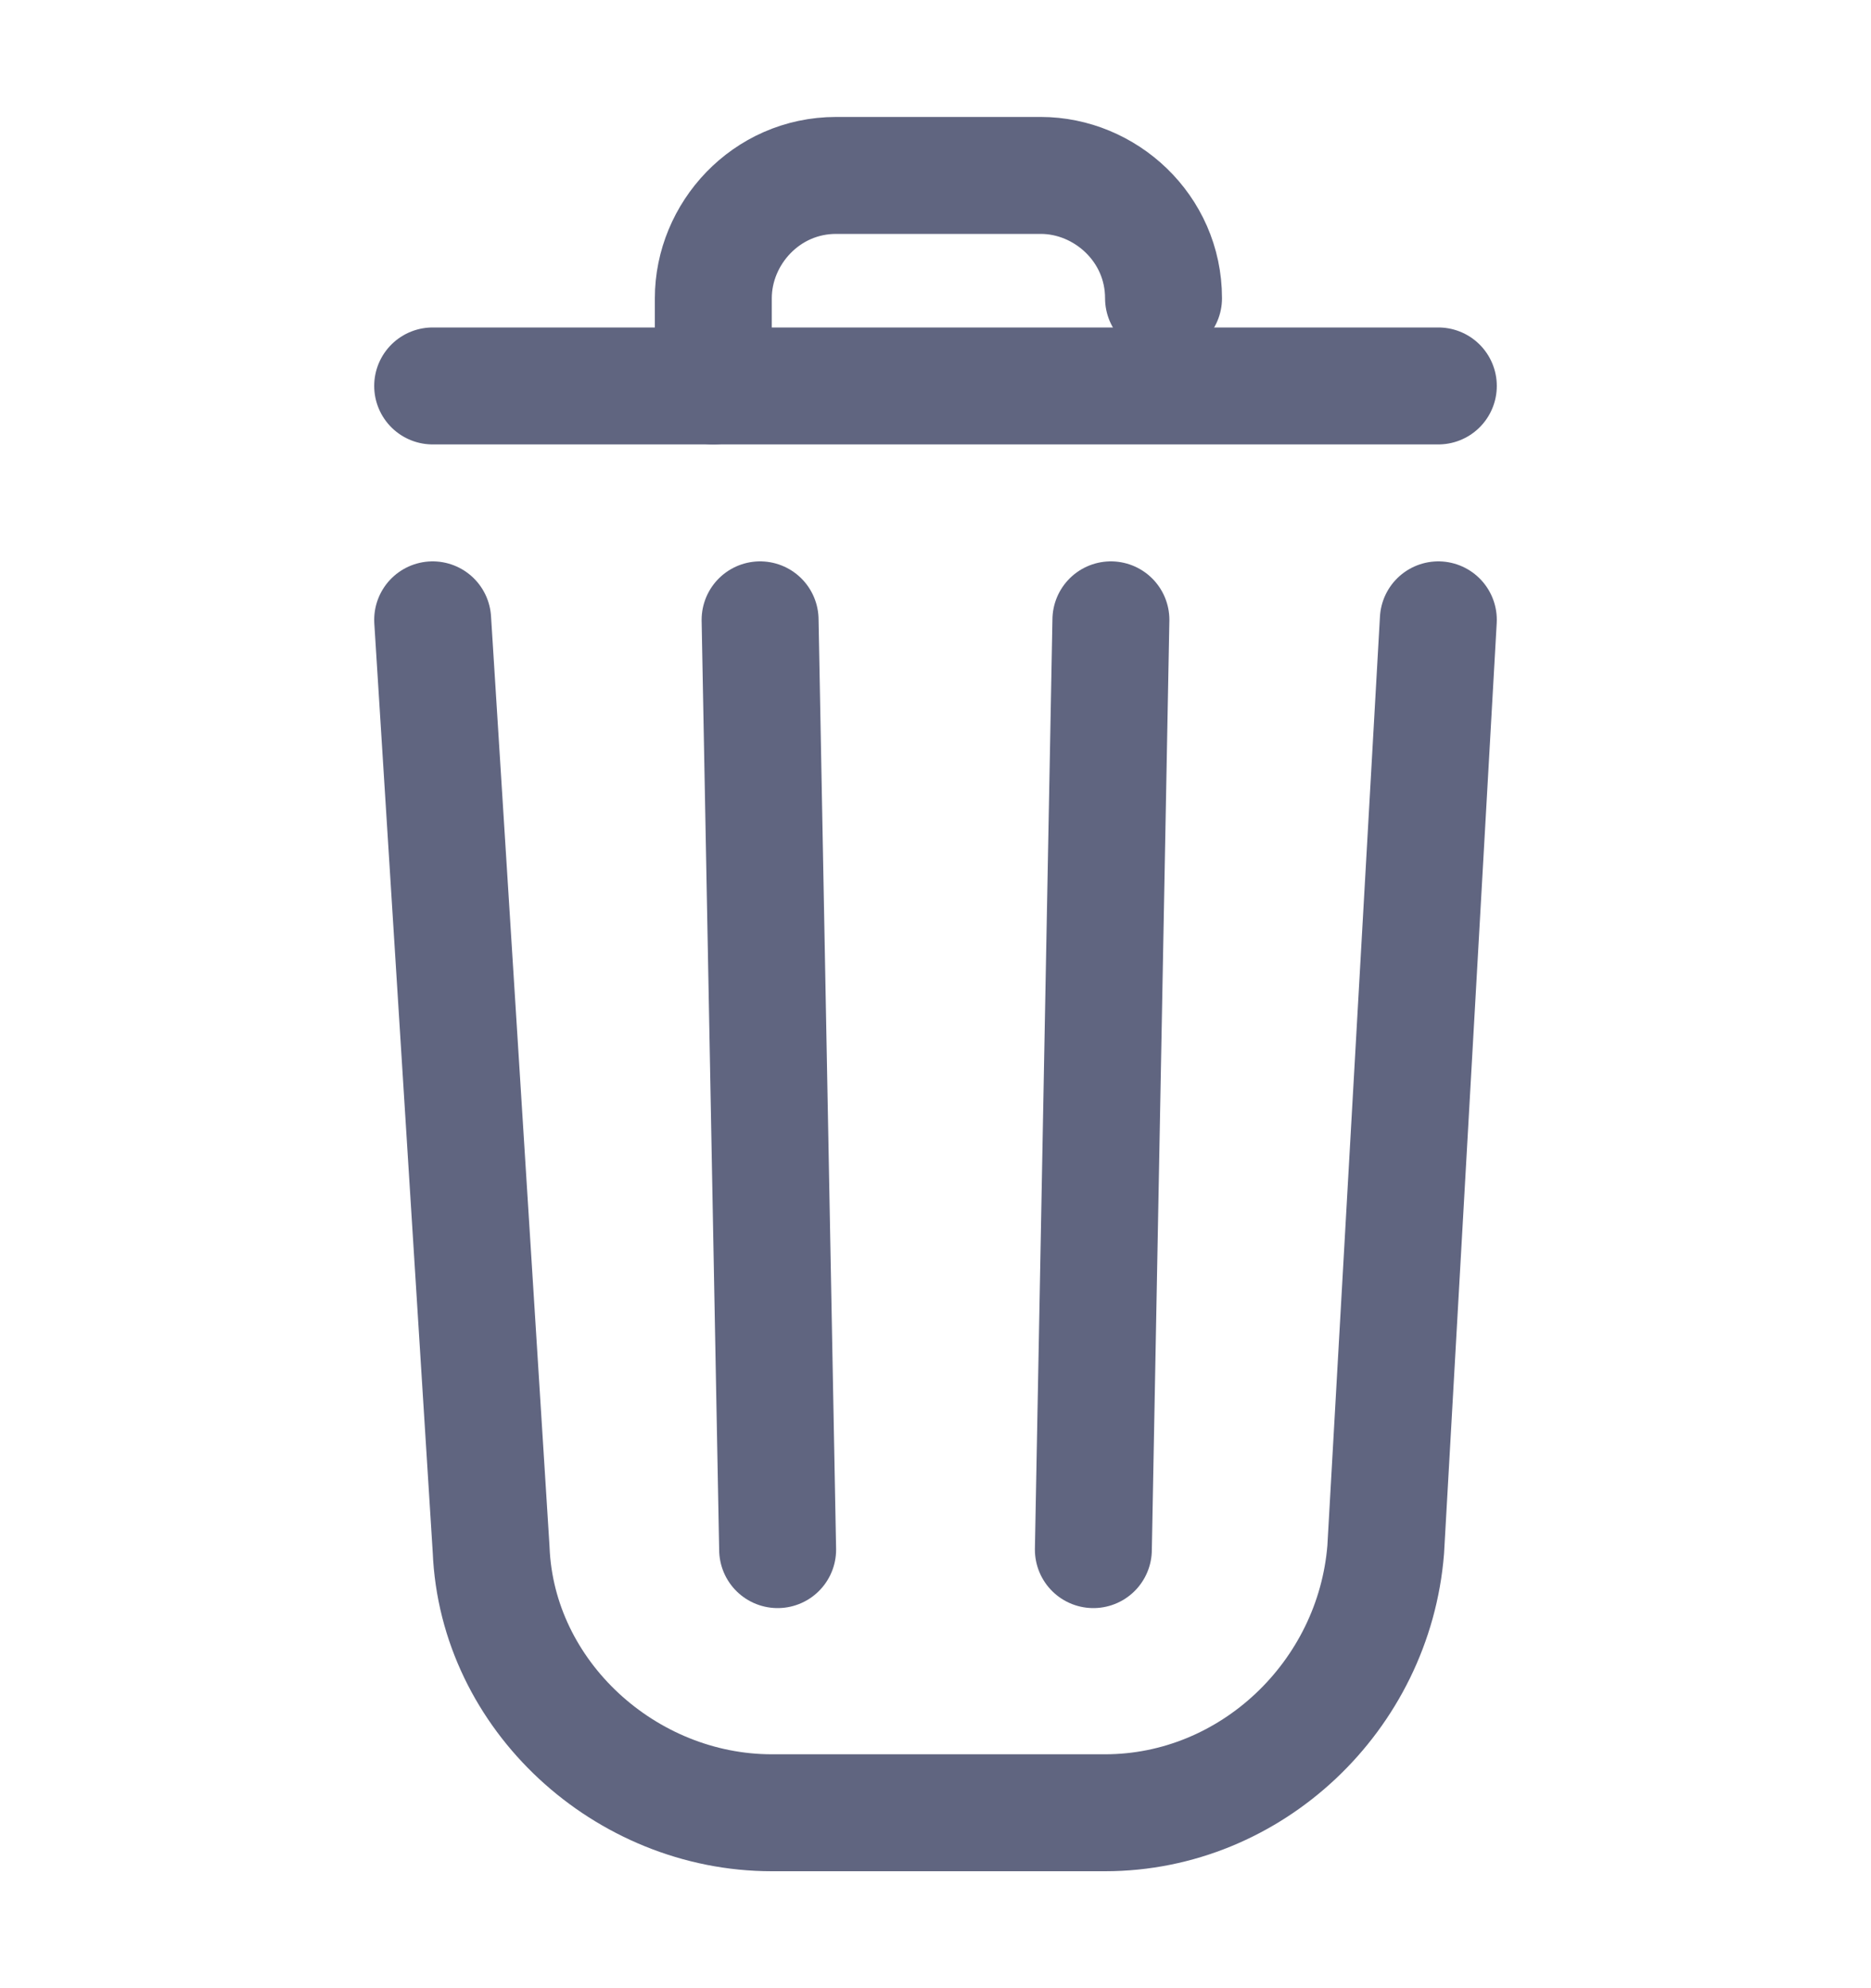<svg width="16" height="17" viewBox="0 0 16 17" fill="none" xmlns="http://www.w3.org/2000/svg">
<path d="M12.3 5.3L11.85 13.25C11.75 14.5 10.7 15.5 9.45 15.5H6.6C5.35 15.5 4.25 14.5 4.2 13.25L3.7 5.3" stroke="#606580" stroke-miterlimit="10" stroke-linecap="round" stroke-linejoin="round"/>
<path d="M3.7 3.3H12.3" stroke="#606580" stroke-miterlimit="10" stroke-linecap="round" stroke-linejoin="round"/>
<path d="M6.1 3.3V2.55C6.1 2 6.55 1.5 7.15 1.5H8.9C9.45 1.5 9.95 1.95 9.95 2.55" stroke="#606580" stroke-miterlimit="10" stroke-linecap="round" stroke-linejoin="round"/>
<path d="M6.65 13.25L6.5 5.3" stroke="#606580" stroke-miterlimit="10" stroke-linecap="round" stroke-linejoin="round"/>
<path d="M9.5 5.3L9.35 13.25" stroke="#606580" stroke-miterlimit="10" stroke-linecap="round" stroke-linejoin="round"/>
</svg>
